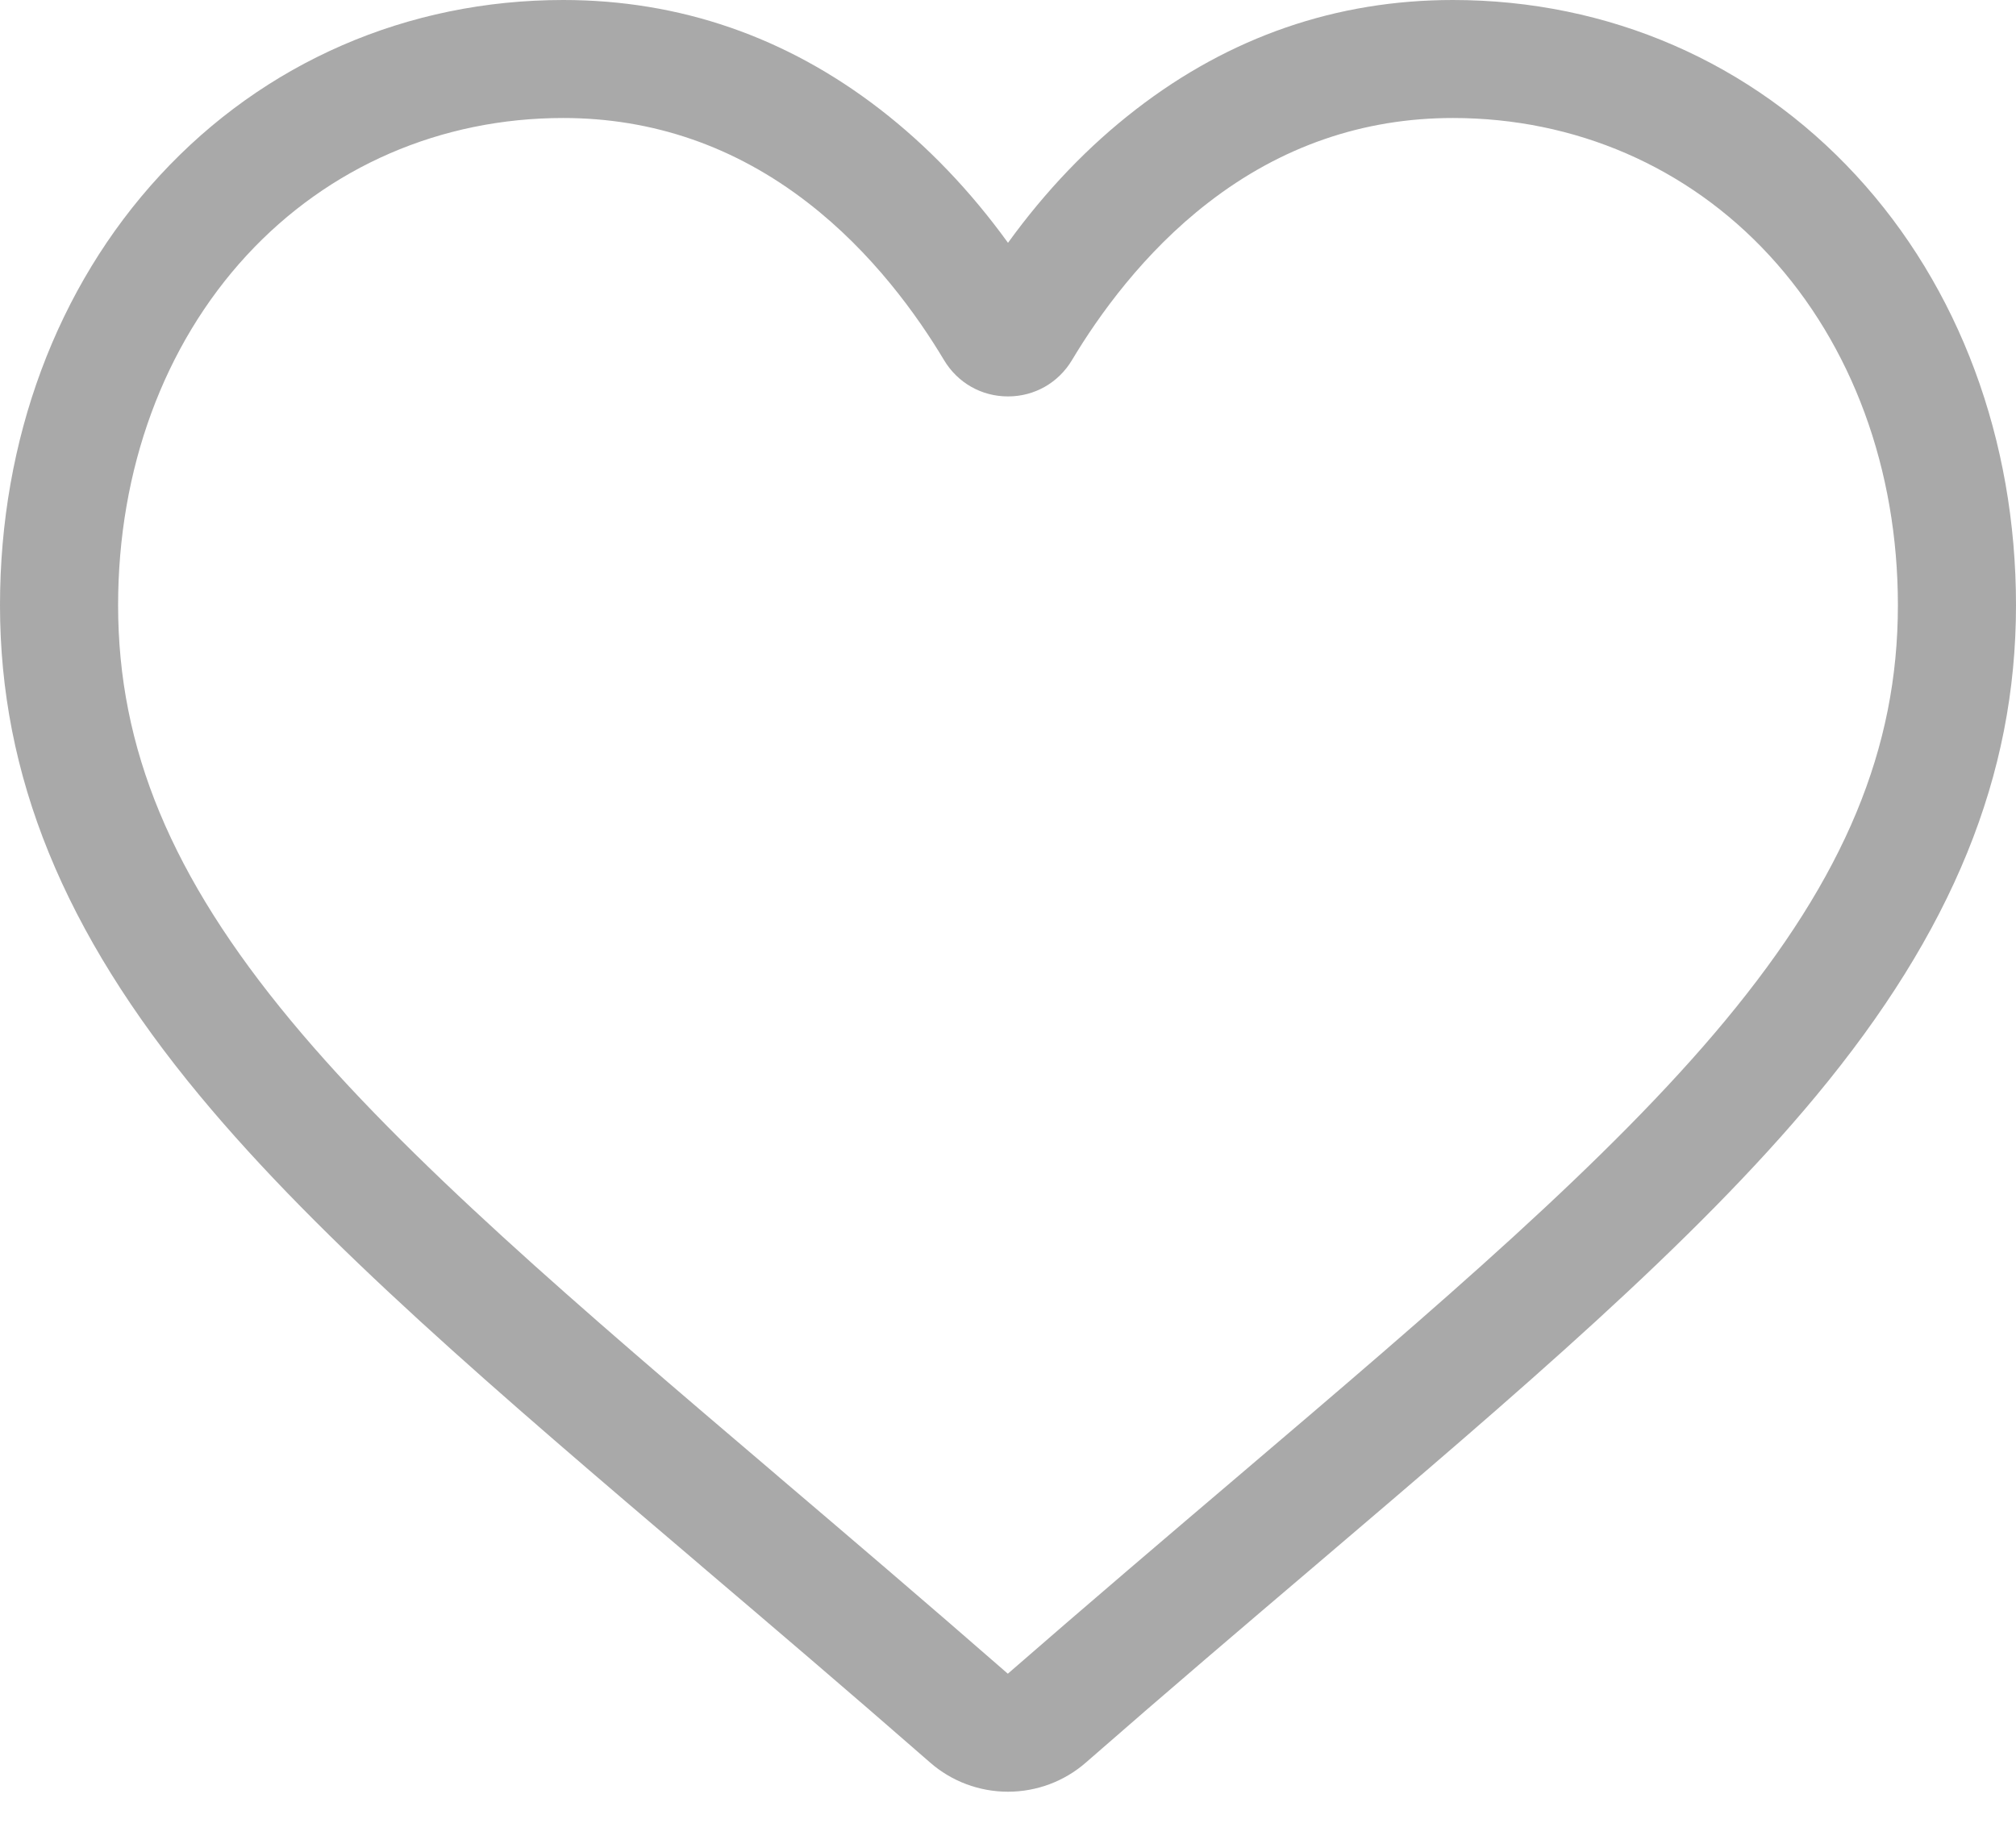 <svg width="24" height="22" viewBox="0 0 24 22" fill="none" xmlns="http://www.w3.org/2000/svg">
<path d="M12 21.333C11.658 21.333 11.329 21.21 11.072 20.985C10.103 20.138 9.168 19.342 8.343 18.64L8.339 18.636C5.921 16.578 3.833 14.8 2.38 13.048C0.756 11.091 0 9.234 0 7.206C0 5.236 0.676 3.418 1.904 2.088C3.146 0.741 4.851 0 6.705 0C8.09 0 9.359 0.438 10.476 1.301C11.039 1.736 11.55 2.269 12 2.891C12.45 2.269 12.961 1.736 13.525 1.301C14.642 0.438 15.91 0 17.296 0C19.149 0 20.854 0.741 22.096 2.088C23.324 3.418 24 5.236 24 7.206C24 9.234 23.244 11.091 21.62 13.048C20.167 14.8 18.079 16.577 15.662 18.636C14.836 19.339 13.899 20.136 12.928 20.985C12.671 21.21 12.341 21.333 12 21.333ZM6.705 1.405C5.248 1.405 3.911 1.985 2.937 3.04C1.95 4.11 1.406 5.59 1.406 7.206C1.406 8.912 2.04 10.437 3.463 12.152C4.838 13.81 6.883 15.551 9.251 17.567L9.255 17.571C10.083 18.276 11.021 19.075 11.998 19.928C12.98 19.073 13.92 18.273 14.75 17.567C17.118 15.551 19.163 13.81 20.538 12.152C21.96 10.437 22.594 8.912 22.594 7.206C22.594 5.59 22.05 4.11 21.063 3.04C20.09 1.985 18.752 1.405 17.296 1.405C16.229 1.405 15.249 1.743 14.385 2.412C13.614 3.007 13.077 3.76 12.762 4.287C12.6 4.558 12.316 4.72 12 4.72C11.684 4.72 11.4 4.558 11.238 4.287C10.923 3.76 10.386 3.007 9.615 2.412C8.751 1.743 7.771 1.405 6.705 1.405Z" fill="#A9A9A9"/>
</svg>
